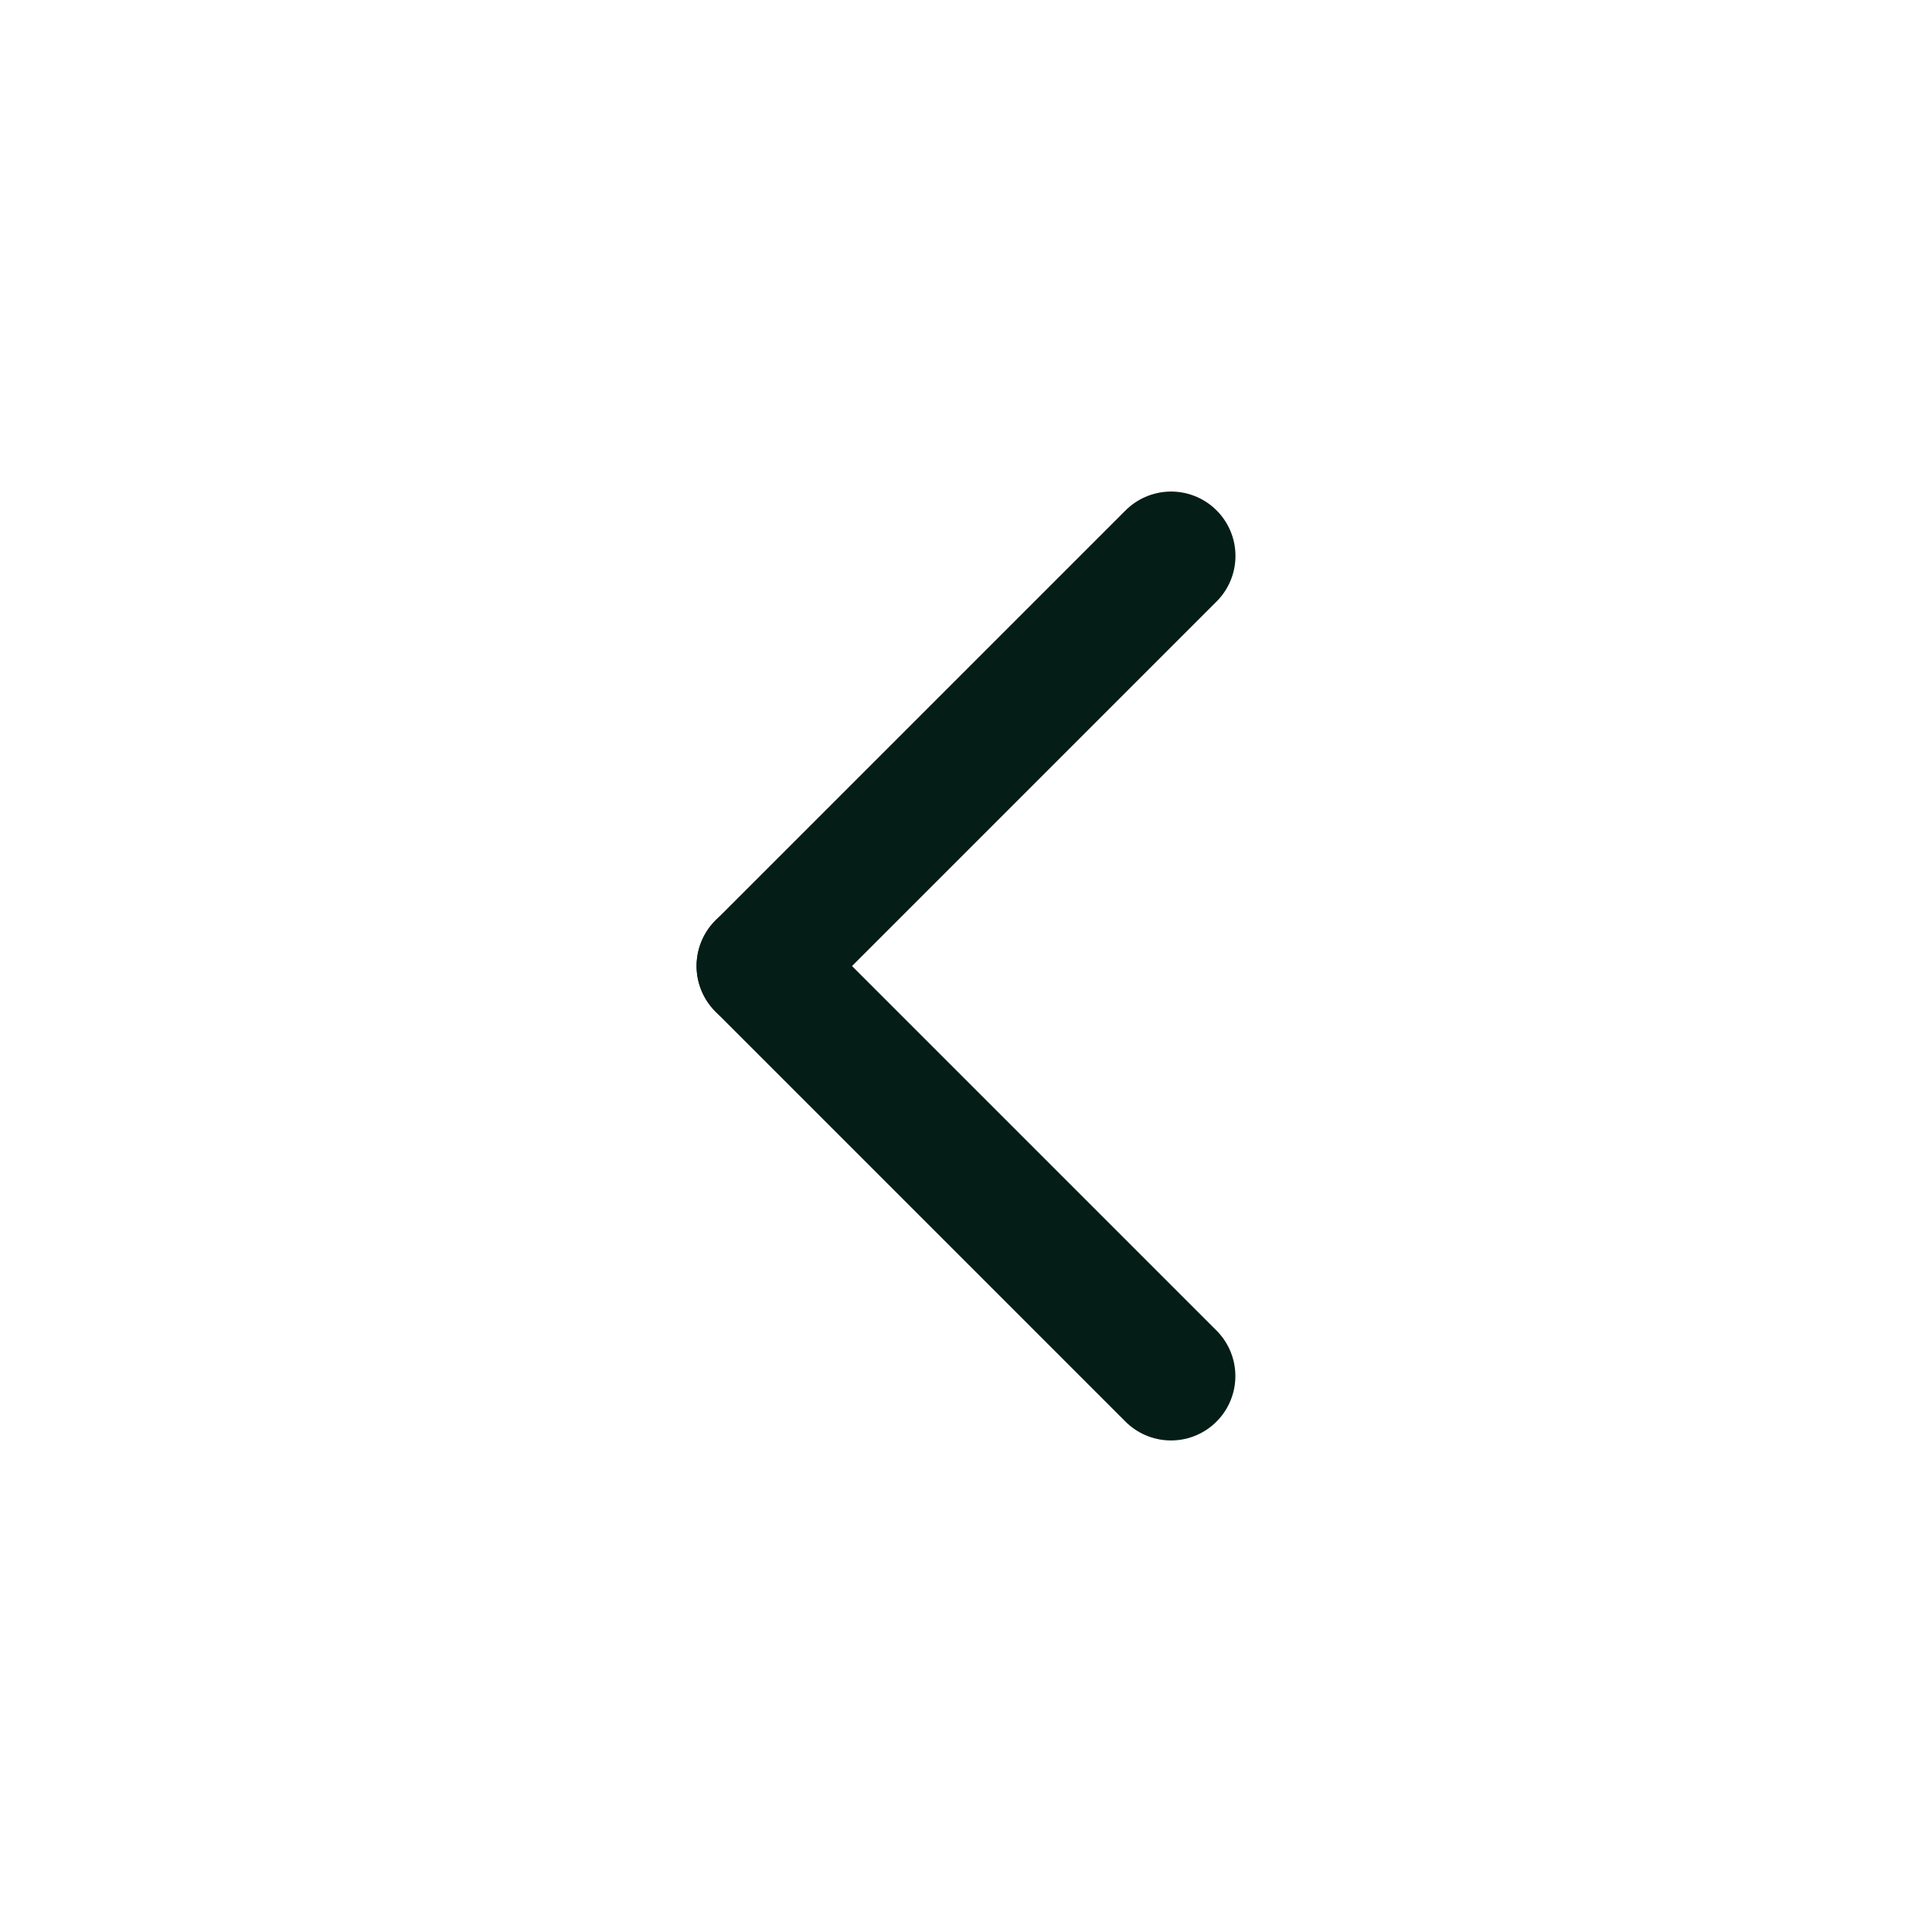 <svg width="20" height="20" viewBox="0 0 20 20" fill="none" xmlns="http://www.w3.org/2000/svg">
<g id="Arrow_left">
<path id="Vector 390" d="M12.122 14.245L7.877 10" stroke="#051D17" stroke-width="1.333" stroke-linecap="round" stroke-linejoin="round"/>
<path id="Vector 391" d="M7.878 10L12.123 5.755" stroke="#051D17" stroke-width="1.333" stroke-linecap="round" stroke-linejoin="round"/>
</g>
</svg>
